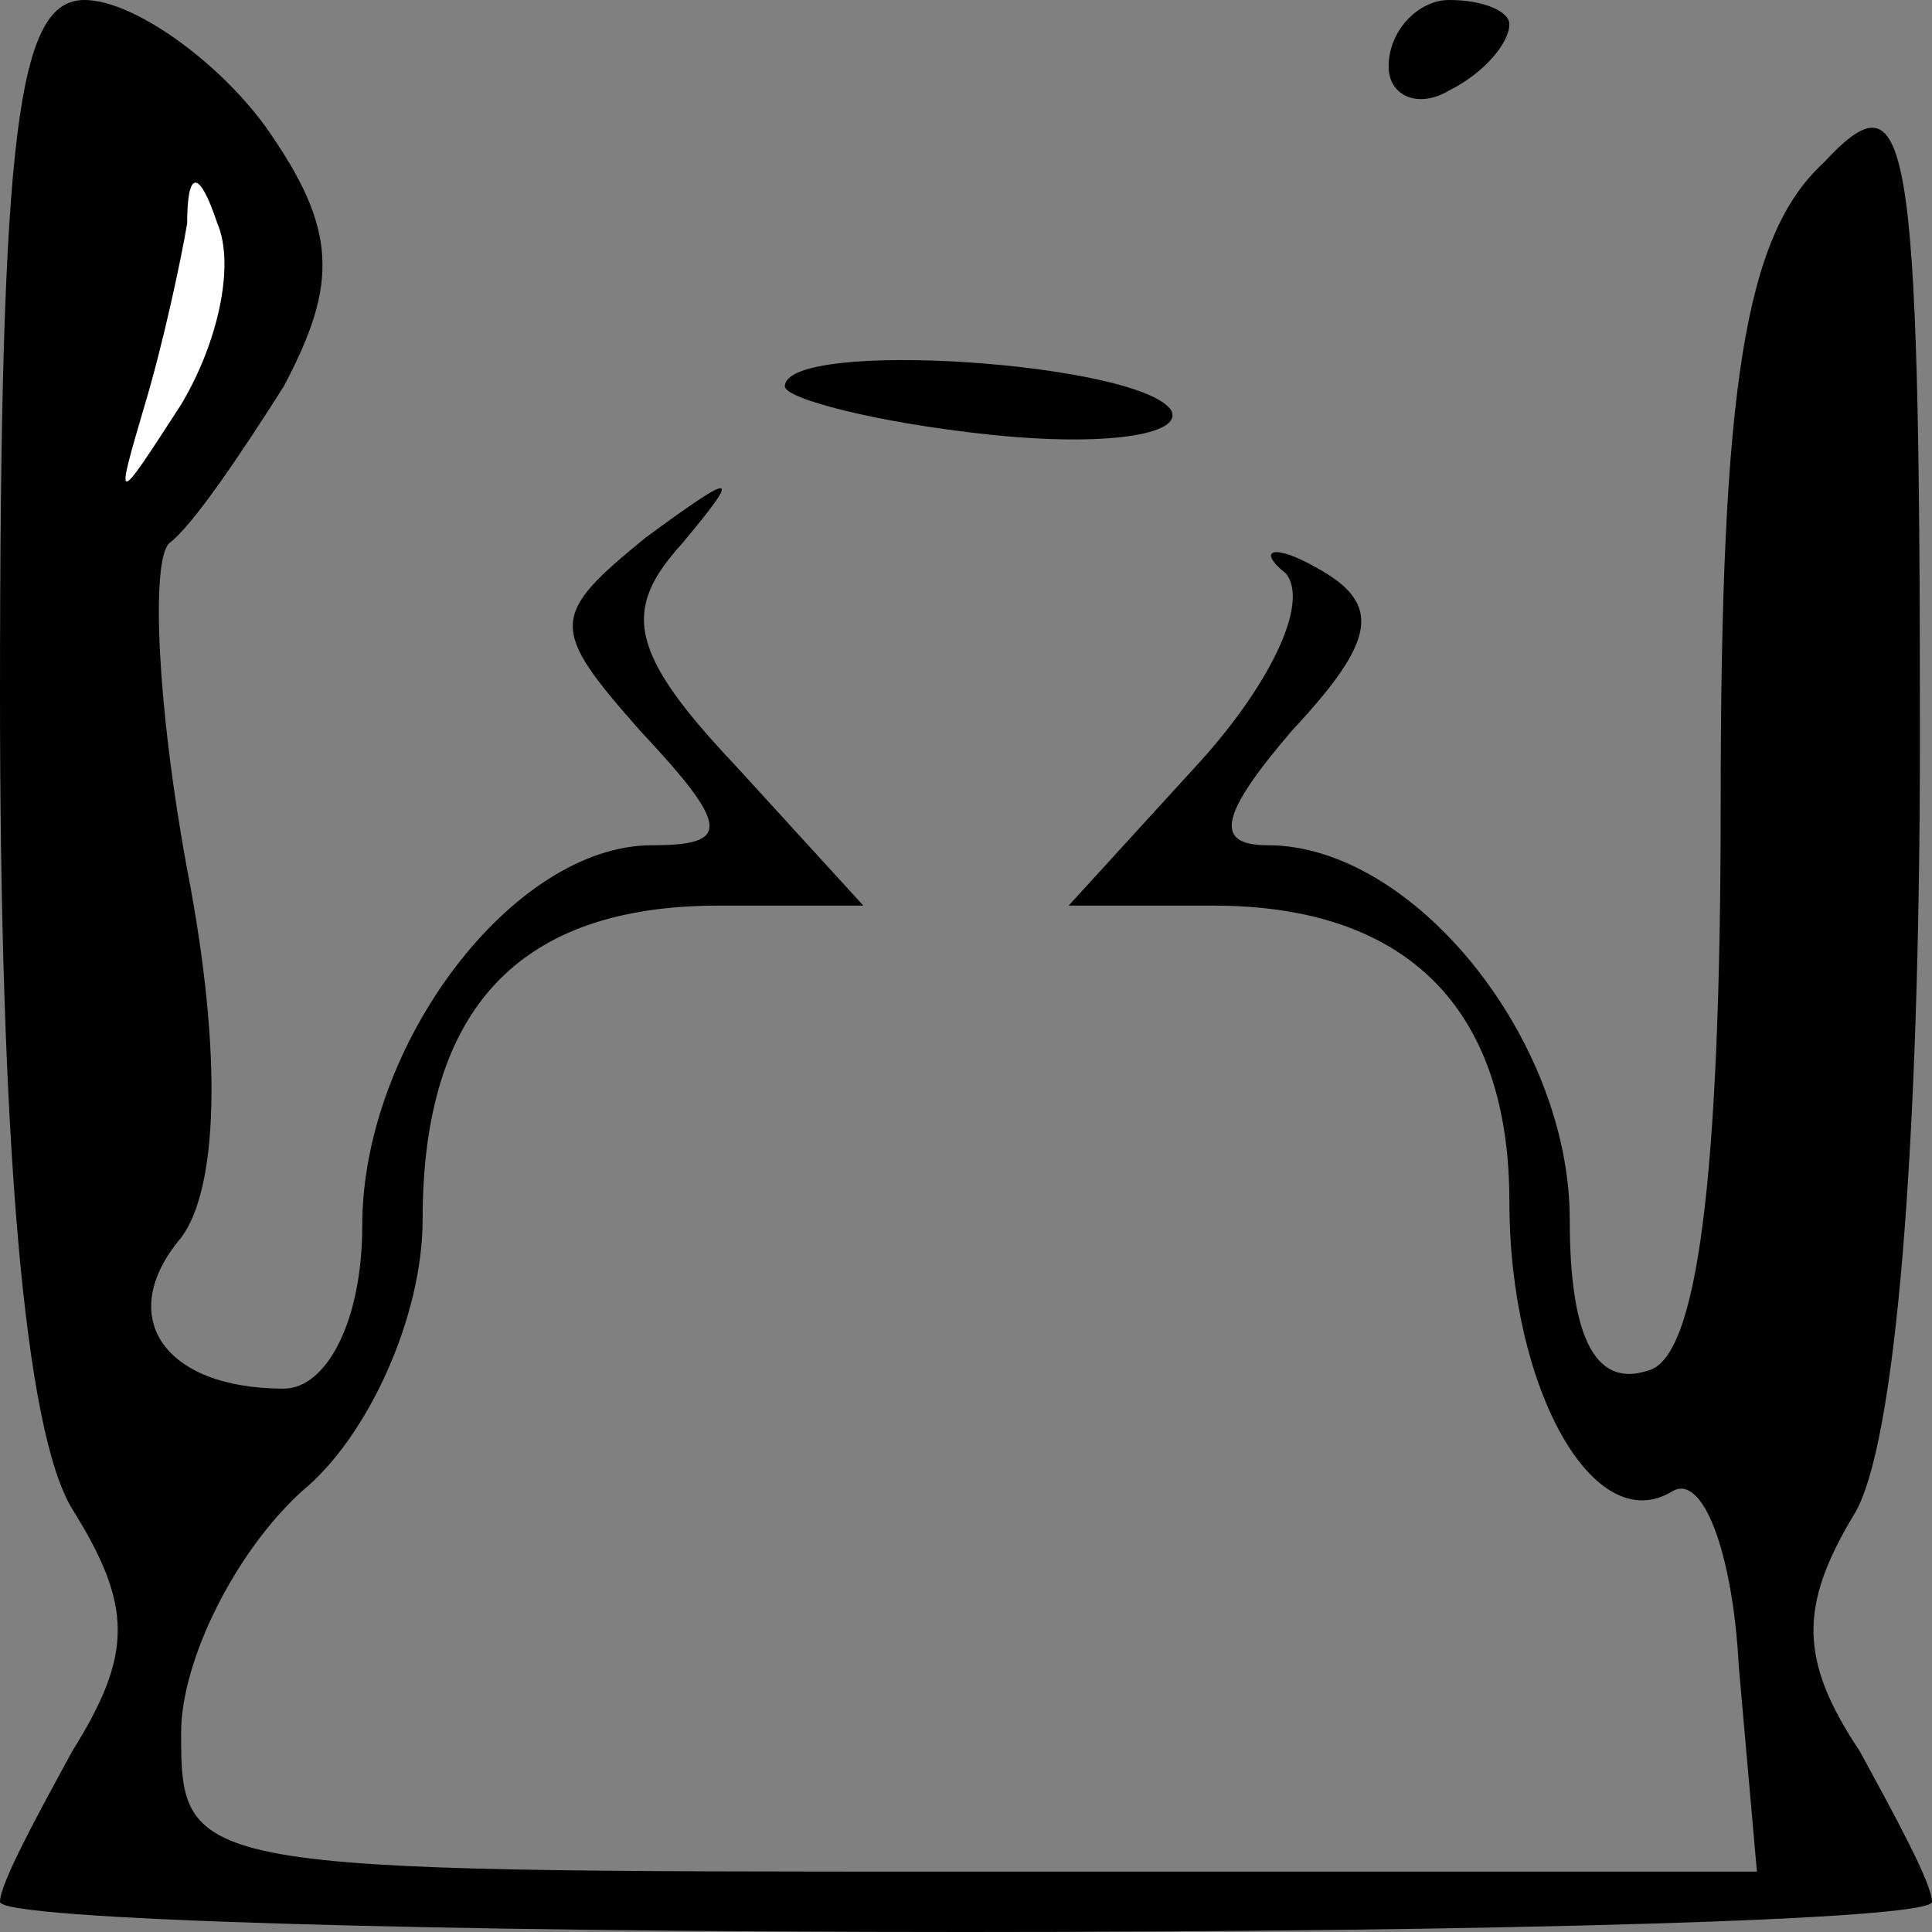 <?xml version="1.0" standalone="no"?>
<!DOCTYPE svg PUBLIC "-//W3C//DTD SVG 20010904//EN"
 "http://www.w3.org/TR/2001/REC-SVG-20010904/DTD/svg10.dtd">
<svg version="1.0" xmlns="http://www.w3.org/2000/svg"
 width="32pt" height="32pt" viewBox="0 0 32 32"
 preserveAspectRatio="xMidYMid meet">
<rect x="0" y="0" width="32" height="32" fill="#808080" stroke="none"/>
<g transform="translate(0,32) scale(0.1,-0.1)"
fill="#000000" stroke="none">
<path fill="#000000" stroke="none" d="M0 205 c0 -74 4 -122 12 -135 10 -16
10 -24 0 -40 -6 -11 -12 -22 -12 -25 0 -3 72 -5 160 -5 88 0 160 2 160 5 0 3
-6 14 -12 25 -10 15 -10 24 -1 39 7 11 11 61 11 129 0 102 -2 110 -16 95 -13
-12 -17 -37 -17 -106 0 -63 -4 -92 -12 -94 -9 -3 -13 6 -13 25 0 30 -26 62
-50 62 -9 0 -8 5 4 19 14 15 15 21 4 27 -7 4 -10 3 -5 -1 4 -5 -3 -19 -15 -32
l-21 -23 24 0 c32 0 49 -17 49 -49 0 -31 14 -56 27 -48 5 3 10 -10 11 -29 l3
-34 -131 0 c-129 0 -130 0 -130 23 0 12 9 30 20 40 11 9 20 29 20 45 0 35 16
52 49 52 l24 0 -21 23 c-18 19 -19 26 -9 37 10 12 9 12 -6 1 -16 -13 -16 -15
-1 -32 15 -16 15 -19 2 -19 -23 0 -48 -33 -48 -63 0 -16 -6 -27 -13 -27 -20 0
-28 12 -17 25 6 8 7 30 1 61 -5 27 -6 51 -3 54 4 3 12 15 19 26 9 17 9 26 -3
43 -8 11 -22 21 -30 21 -11 0 -14 -21 -14 -115z"/>
<path fill="#ffffff" stroke="none" d="M30 253 c-11 -17 -11 -17 -6 0 3 10 6
24 7 30 0 9 2 9 5 0 3 -7 0 -20 -6 -30z"/>
<path fill="#000000" stroke="none" d="M230 309 c0 -5 5 -7 10 -4 6 3 10 8 10
11 0 2 -4 4 -10 4 -5 0 -10 -5 -10 -11z"/>
<path fill="#000000" stroke="none" d="M130 256 c0 -2 15 -6 34 -8 19 -2 32 0
30 4 -5 8 -64 12 -64 4z"/>
</g>
</svg>

